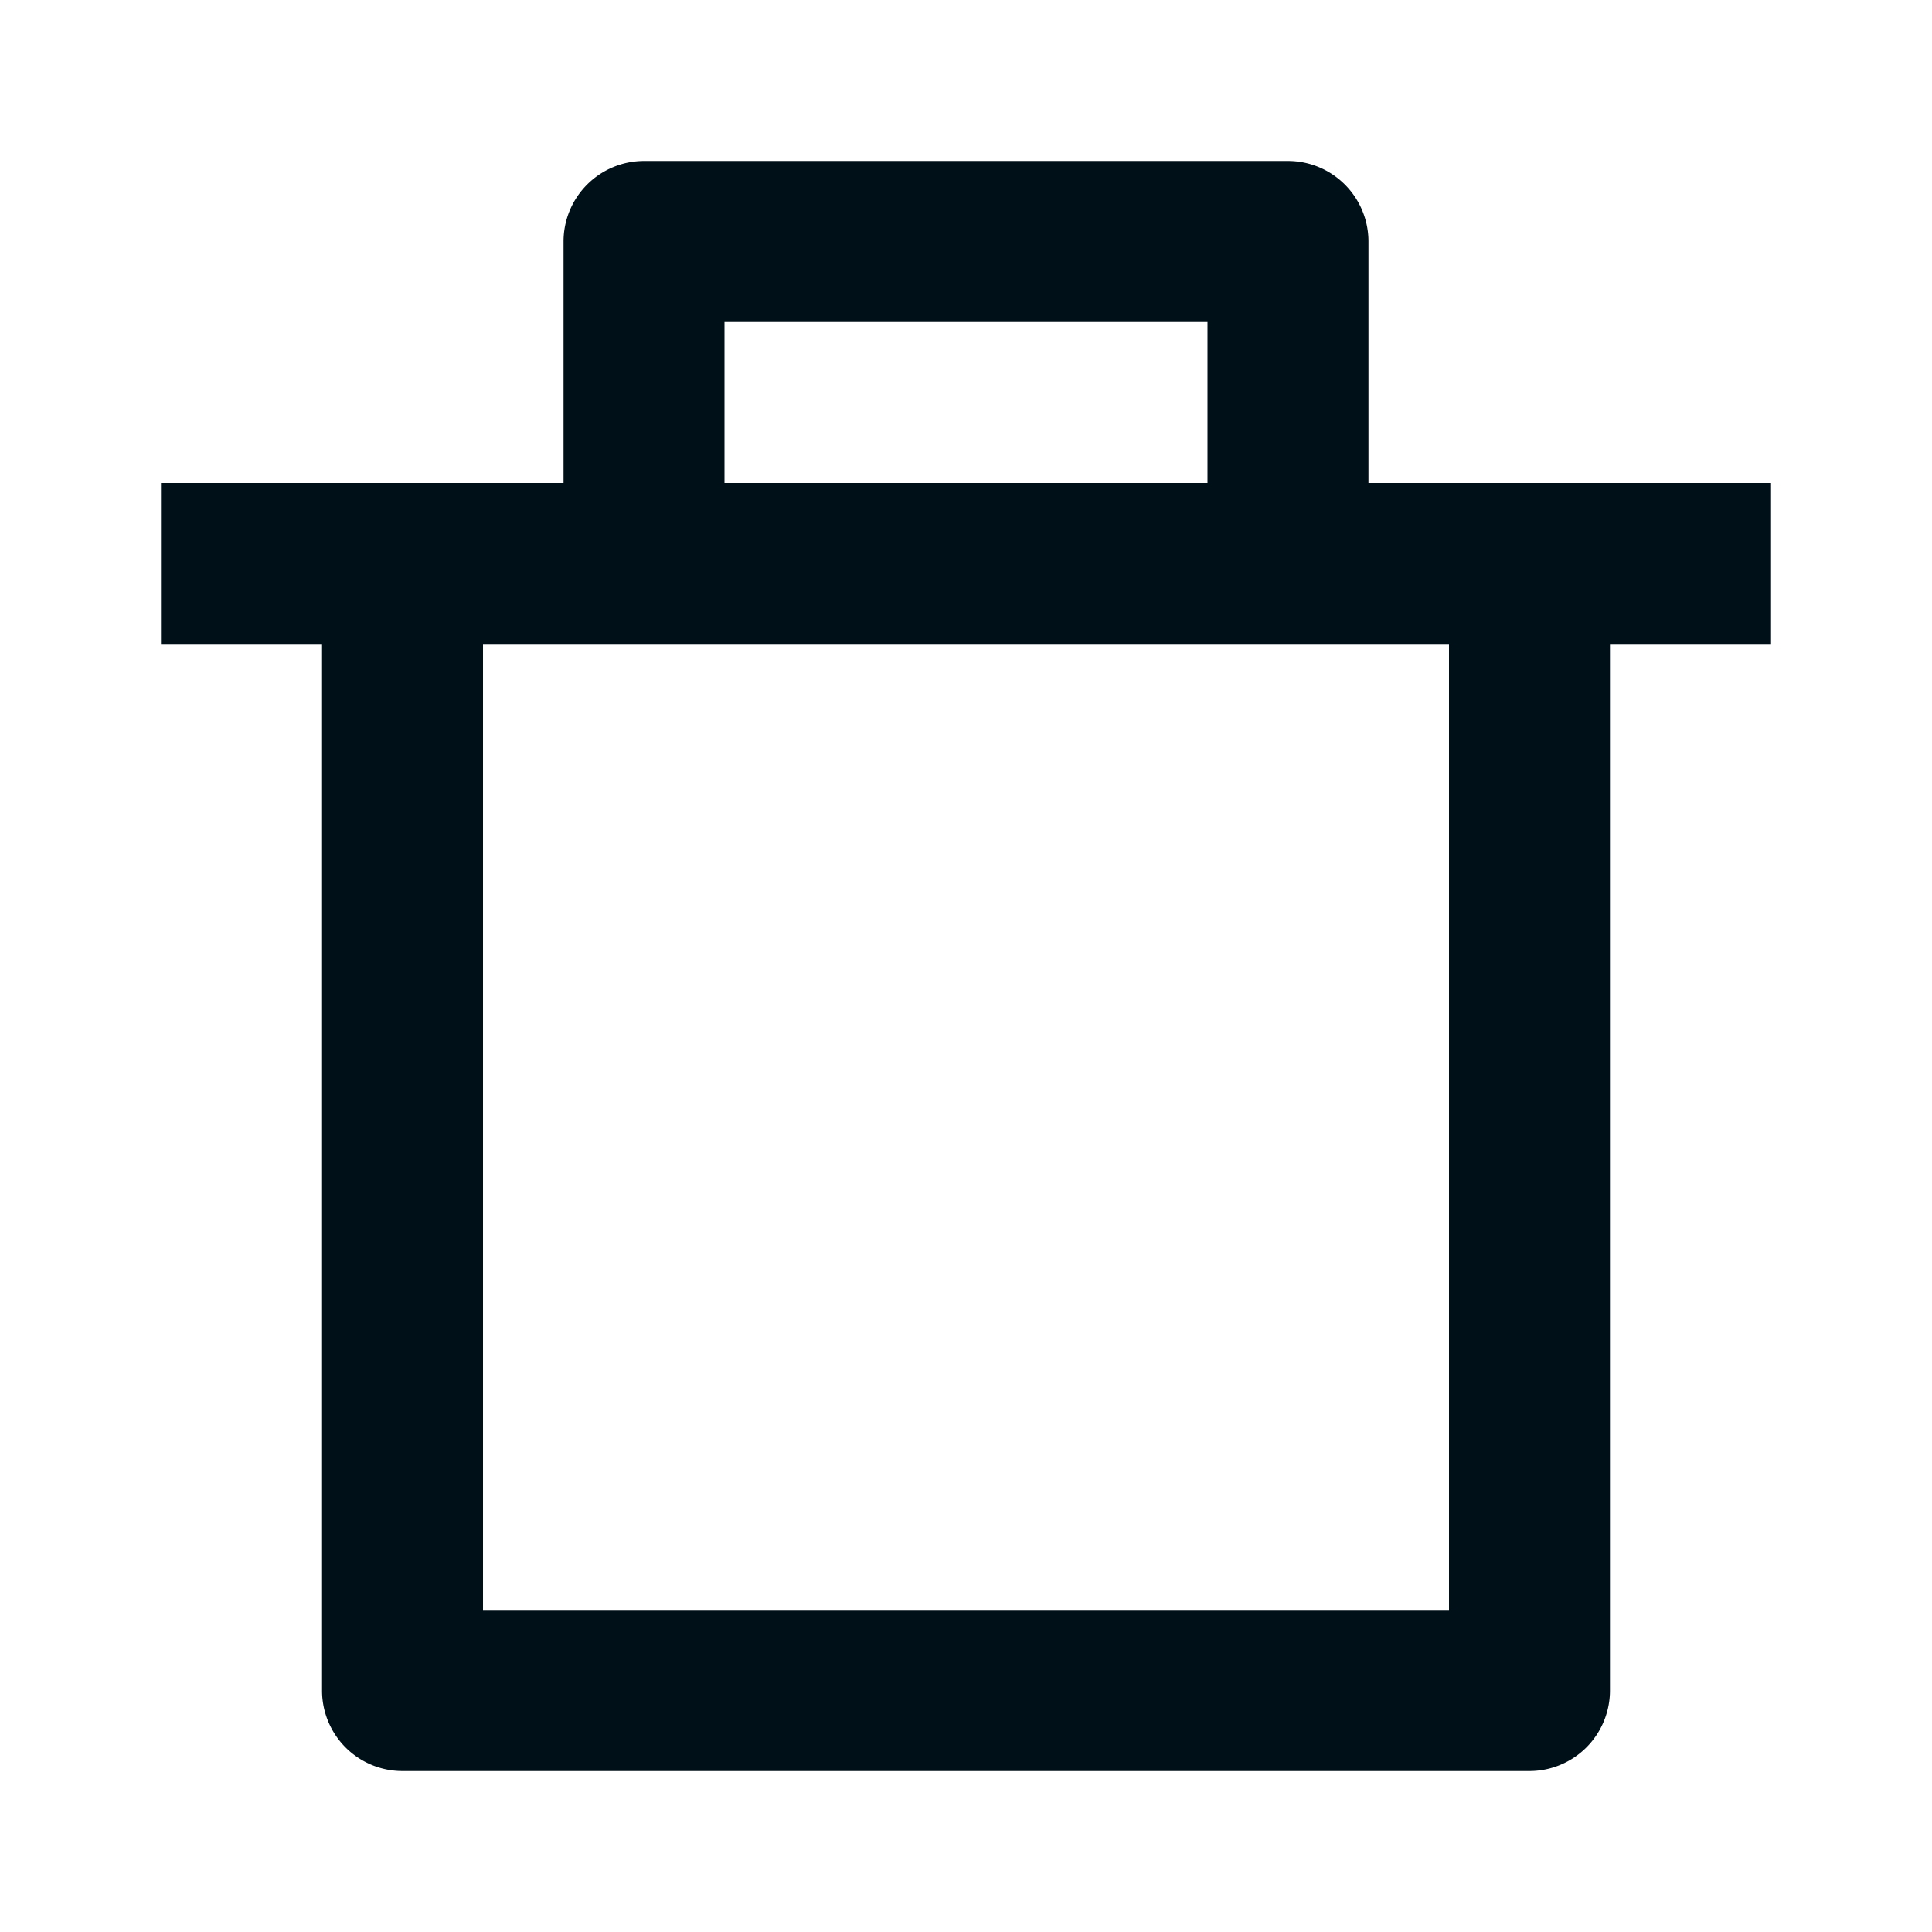 <svg width="16" height="16" fill="none" xmlns="http://www.w3.org/2000/svg"><path d="M11.333 4h3.334v1.333h-1.334V14a.667.667 0 0 1-.666.667H3.333A.666.666 0 0 1 2.667 14V5.333H1.333V4h3.334V2a.667.667 0 0 1 .666-.667h5.334a.667.667 0 0 1 .666.667v2zM12 5.333H4v8h8v-8zM6 2.667V4h4V2.667H6z" fill="#001018"/></svg>